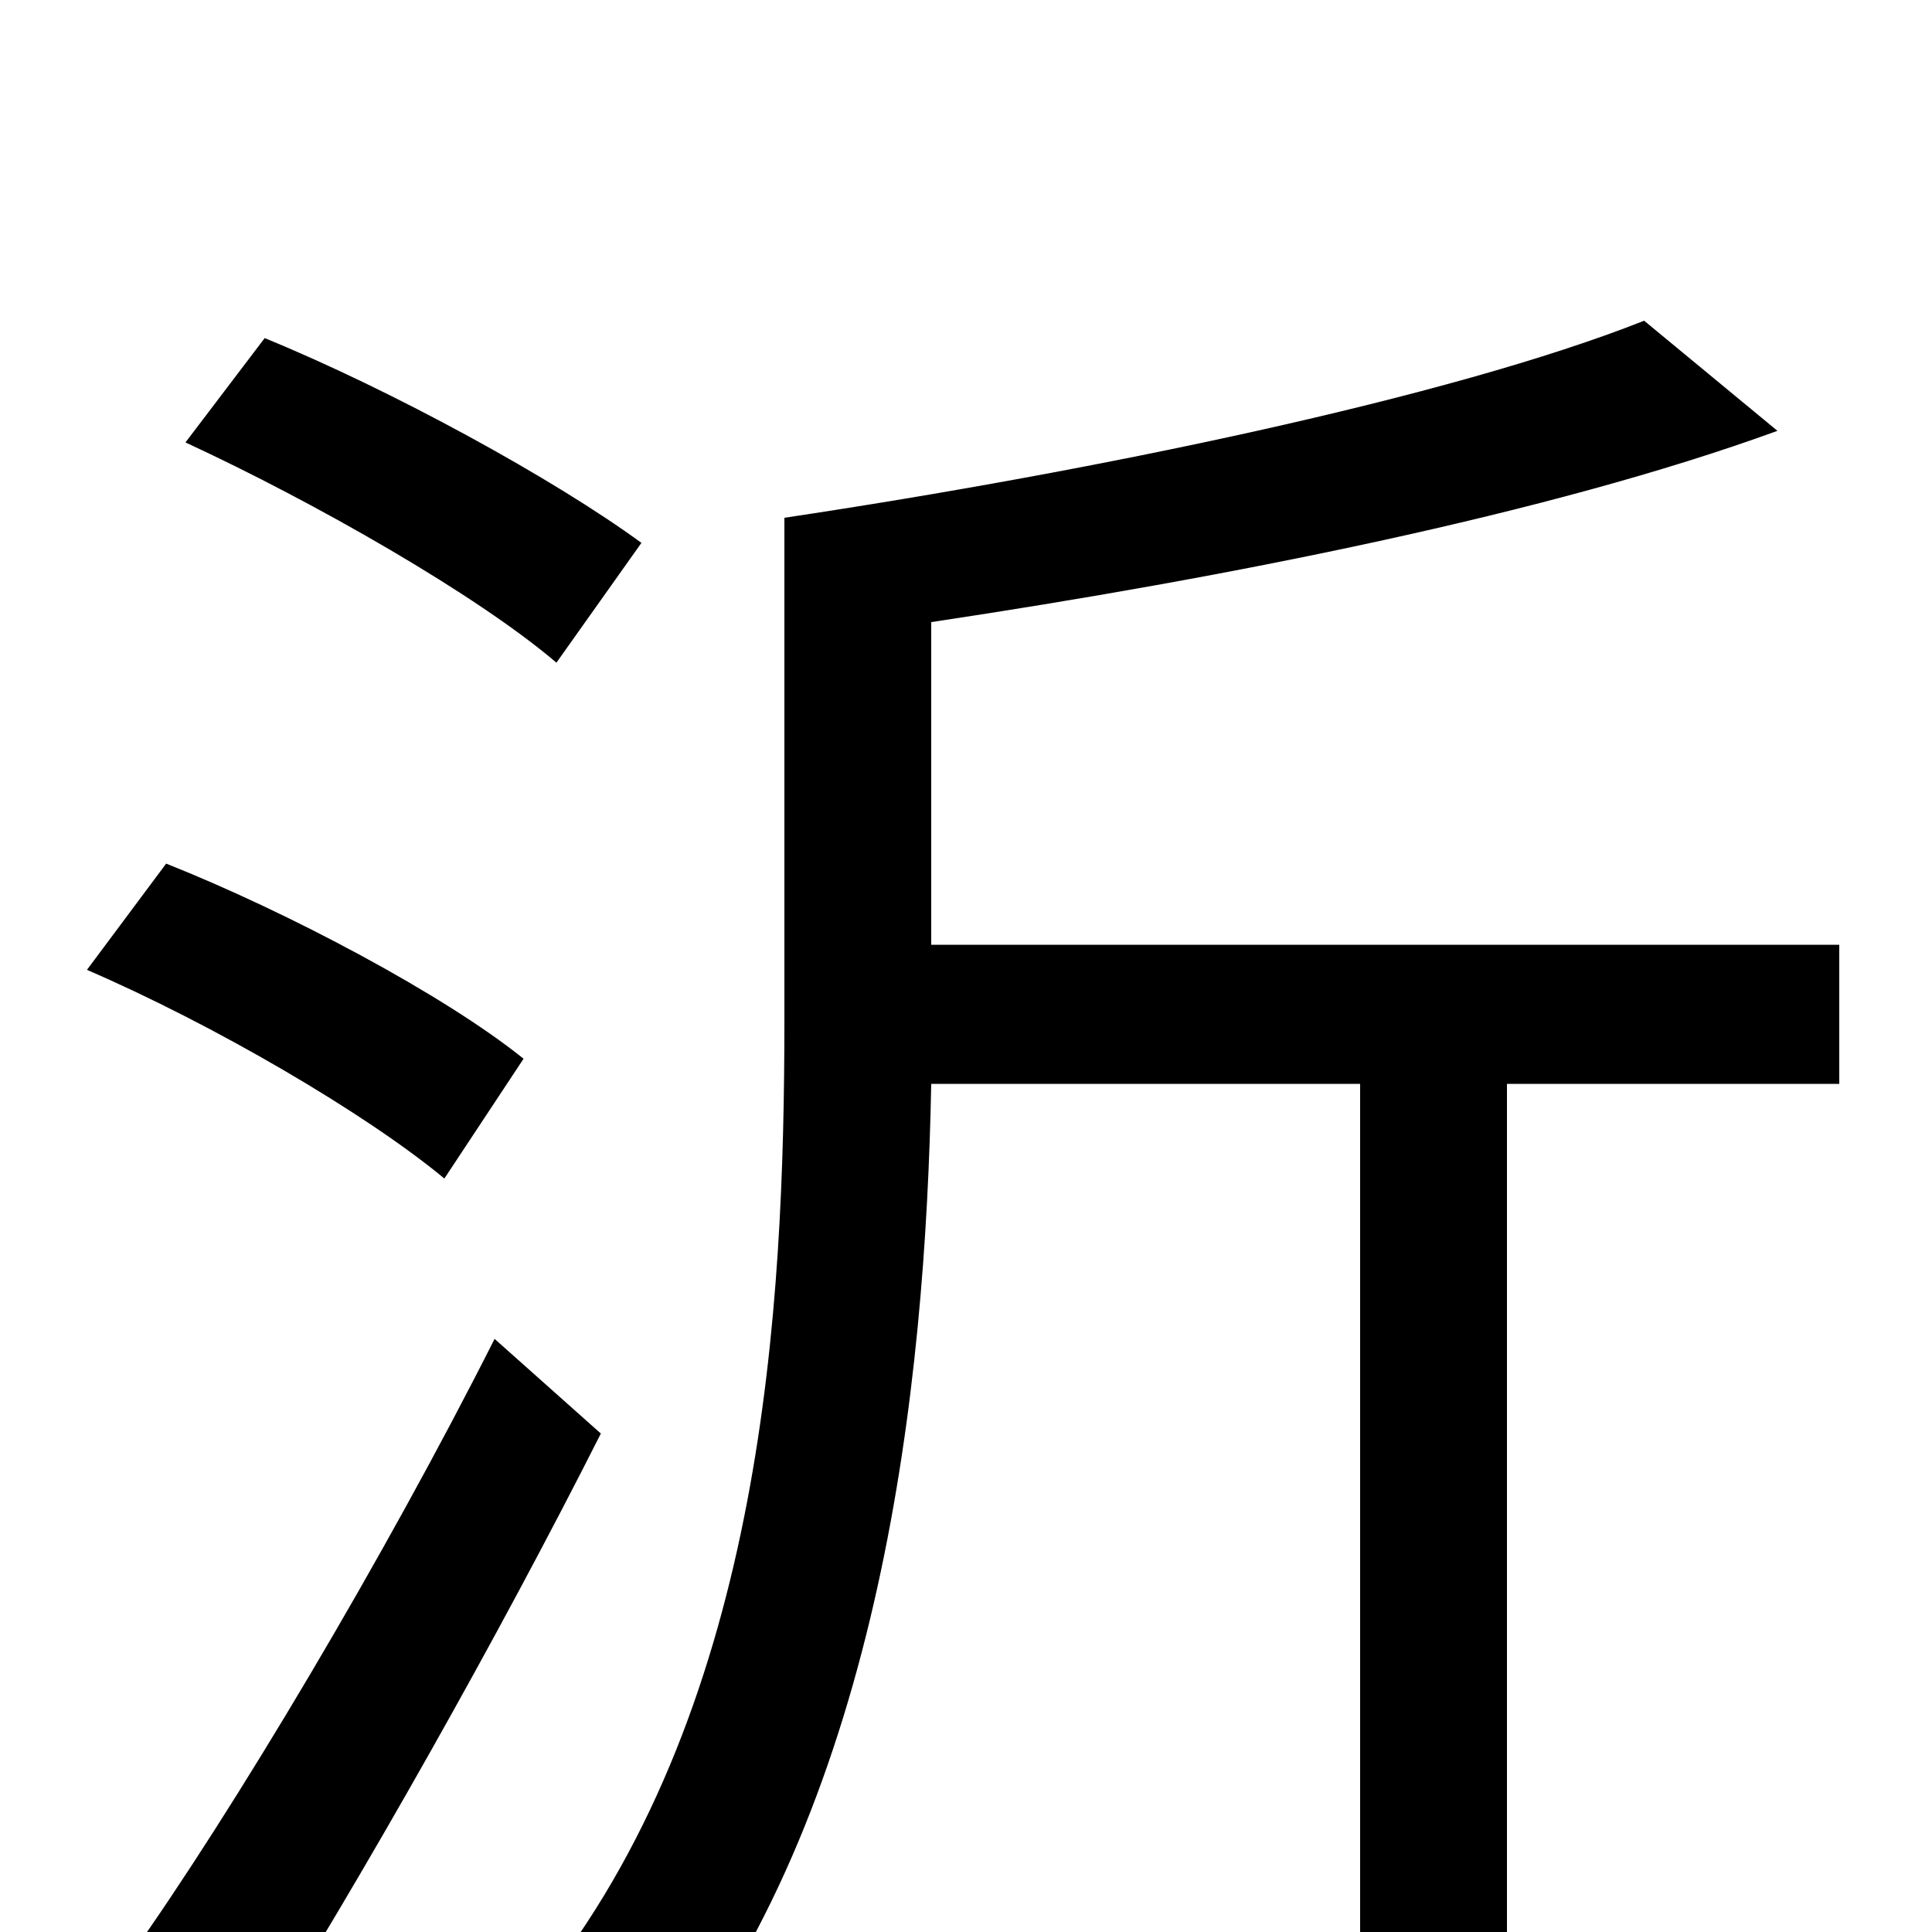 <svg xmlns="http://www.w3.org/2000/svg" viewBox="0 -1000 1000 1000">
	<path fill="#000000" d="M332 -719C287 -752 203 -798 137 -825L96 -771C163 -740 247 -692 288 -657ZM271 -452C230 -485 149 -528 86 -553L45 -498C110 -470 189 -424 230 -390ZM256 -307C199 -194 121 -63 67 13L130 63C188 -29 258 -153 311 -258ZM952 -511H482V-678C635 -701 802 -734 920 -777L851 -834C750 -794 566 -756 406 -732V-472C406 -322 395 -121 284 23C301 31 333 57 346 71C456 -72 479 -281 482 -439H704V73H780V-439H952Z"/>
</svg>